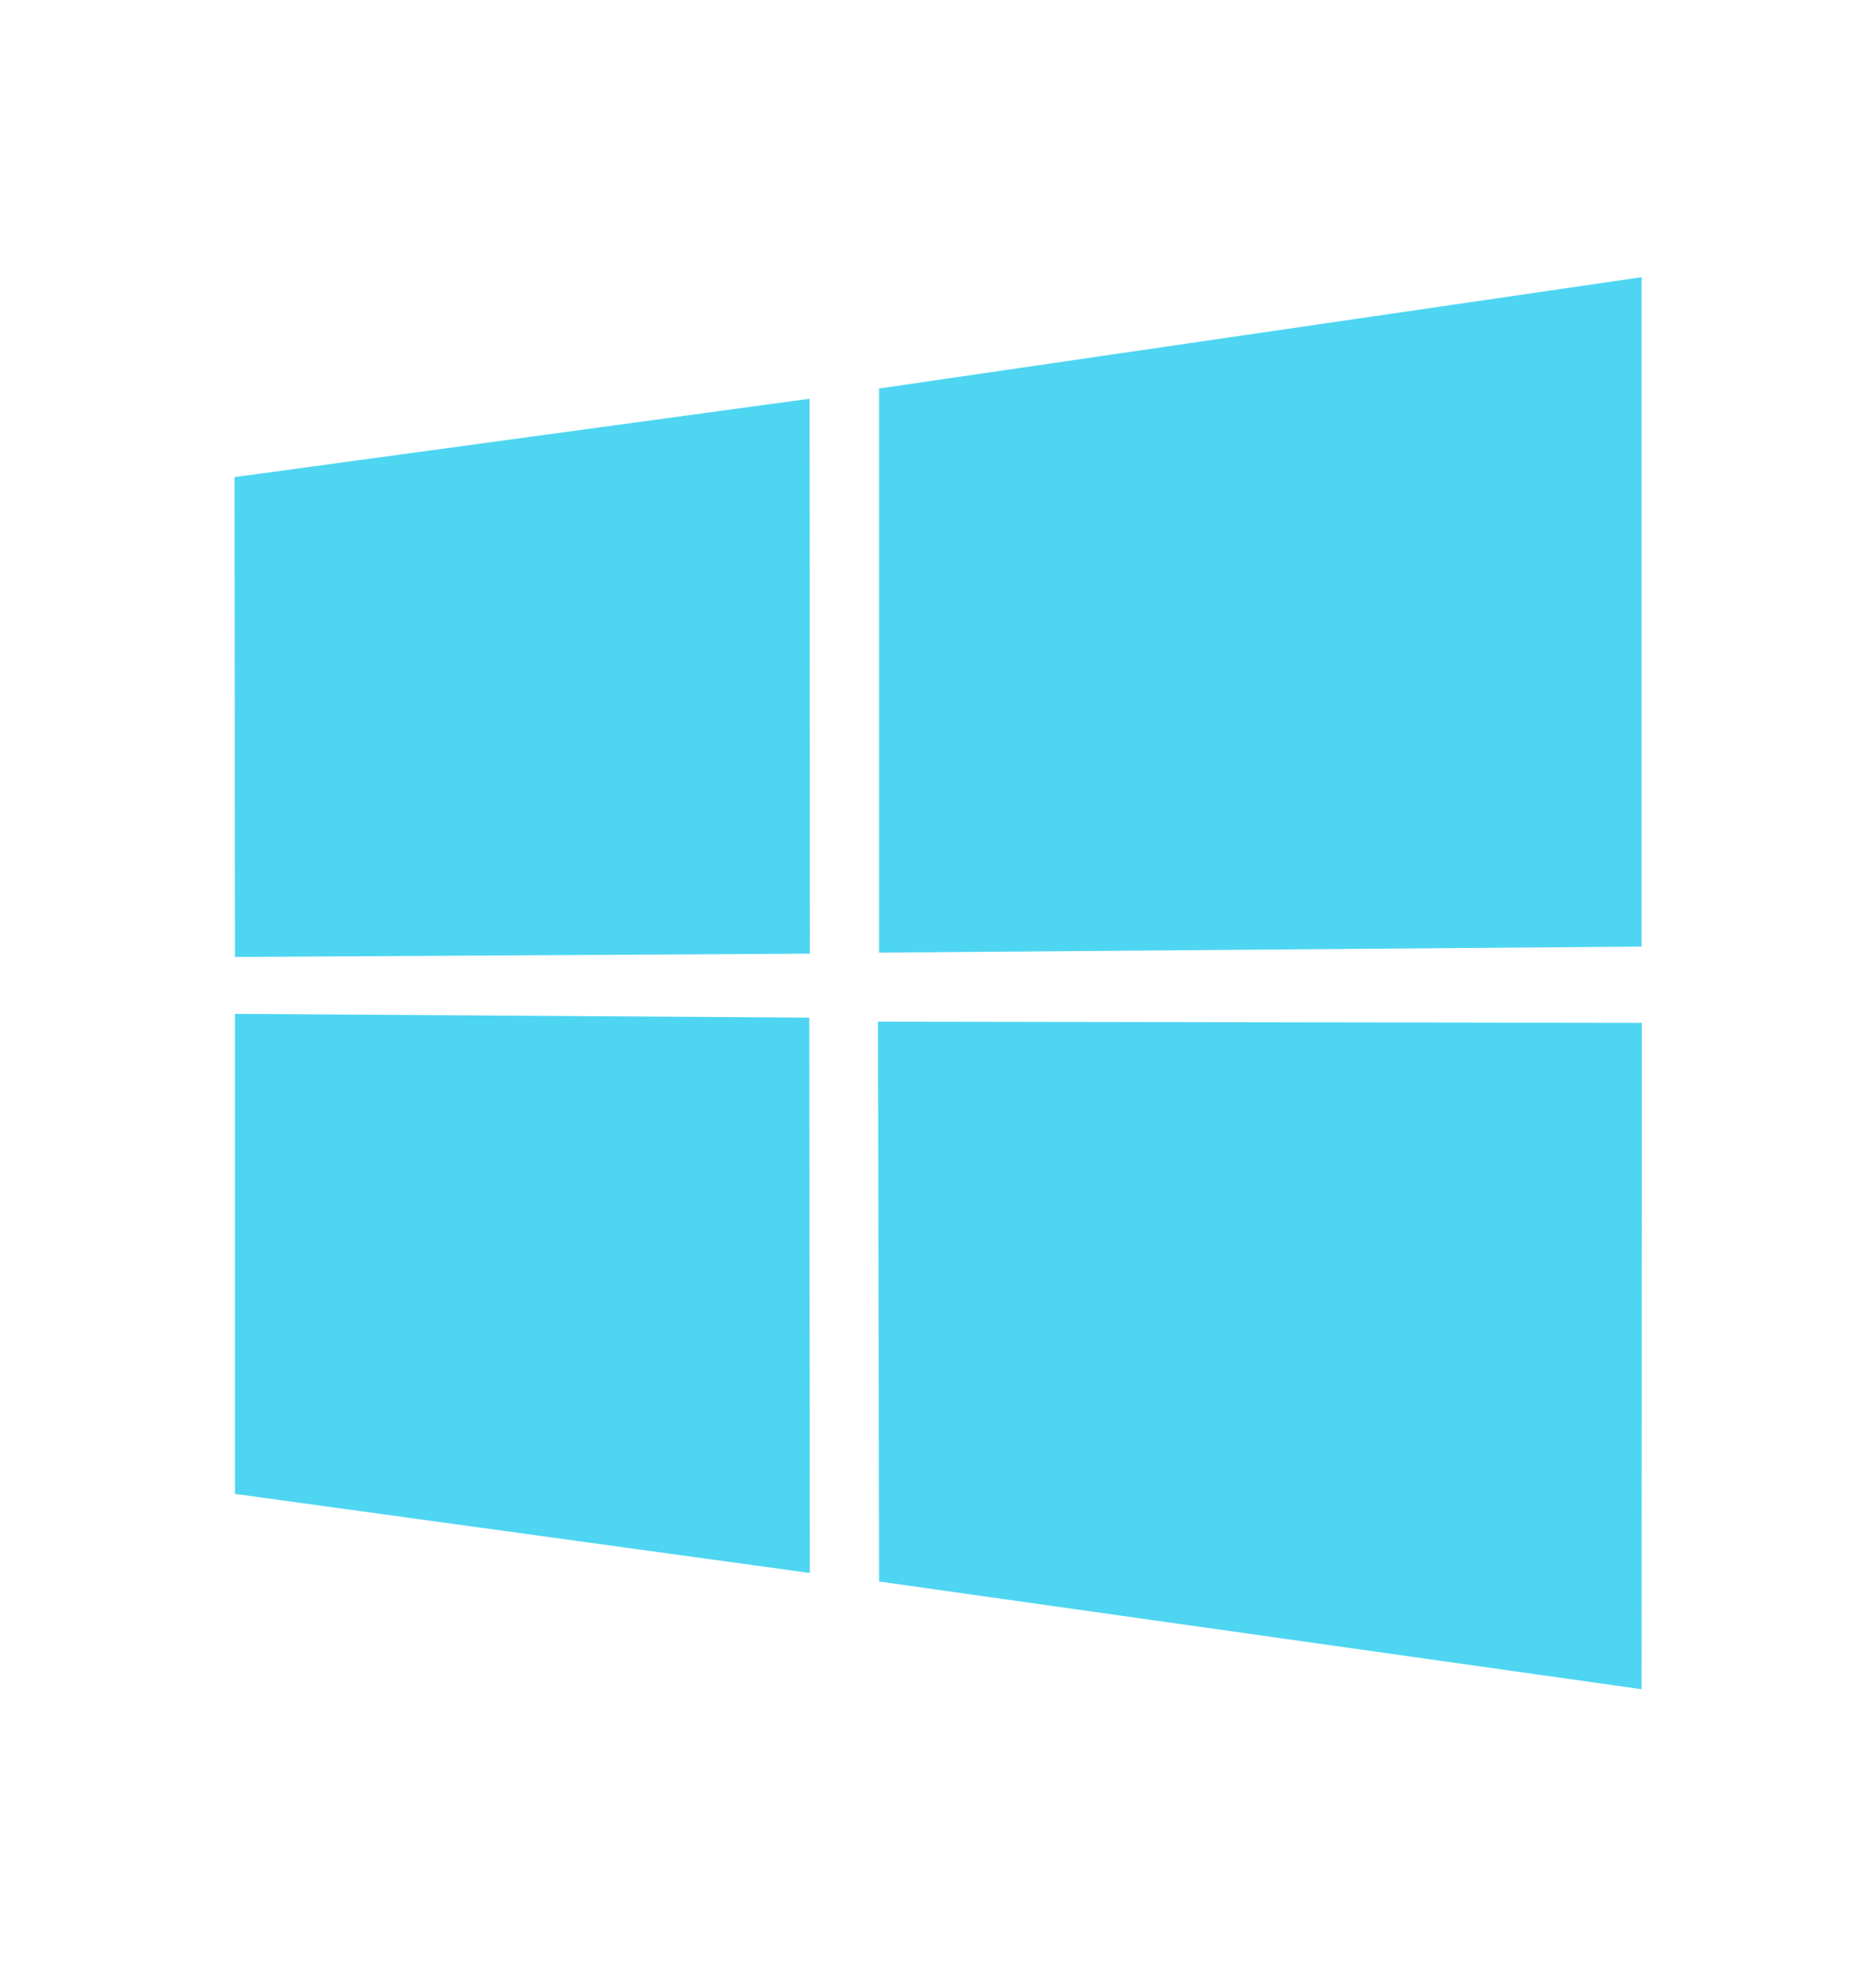 <svg width="22" height="23" viewBox="0 0 22 23" fill="none" xmlns="http://www.w3.org/2000/svg">
<path opacity="0.7" d="M2.75 5.594L9.494 4.675L9.498 11.181L2.756 11.22L2.75 5.594ZM9.491 11.931L9.497 18.442L2.756 17.515V11.887L9.491 11.931ZM10.309 4.555L19.251 3.25V11.098L10.309 11.169V4.555ZM19.254 11.992L19.251 19.805L10.309 18.542L10.296 11.978L19.254 11.992Z" fill="#03C3EC"/>
</svg>
